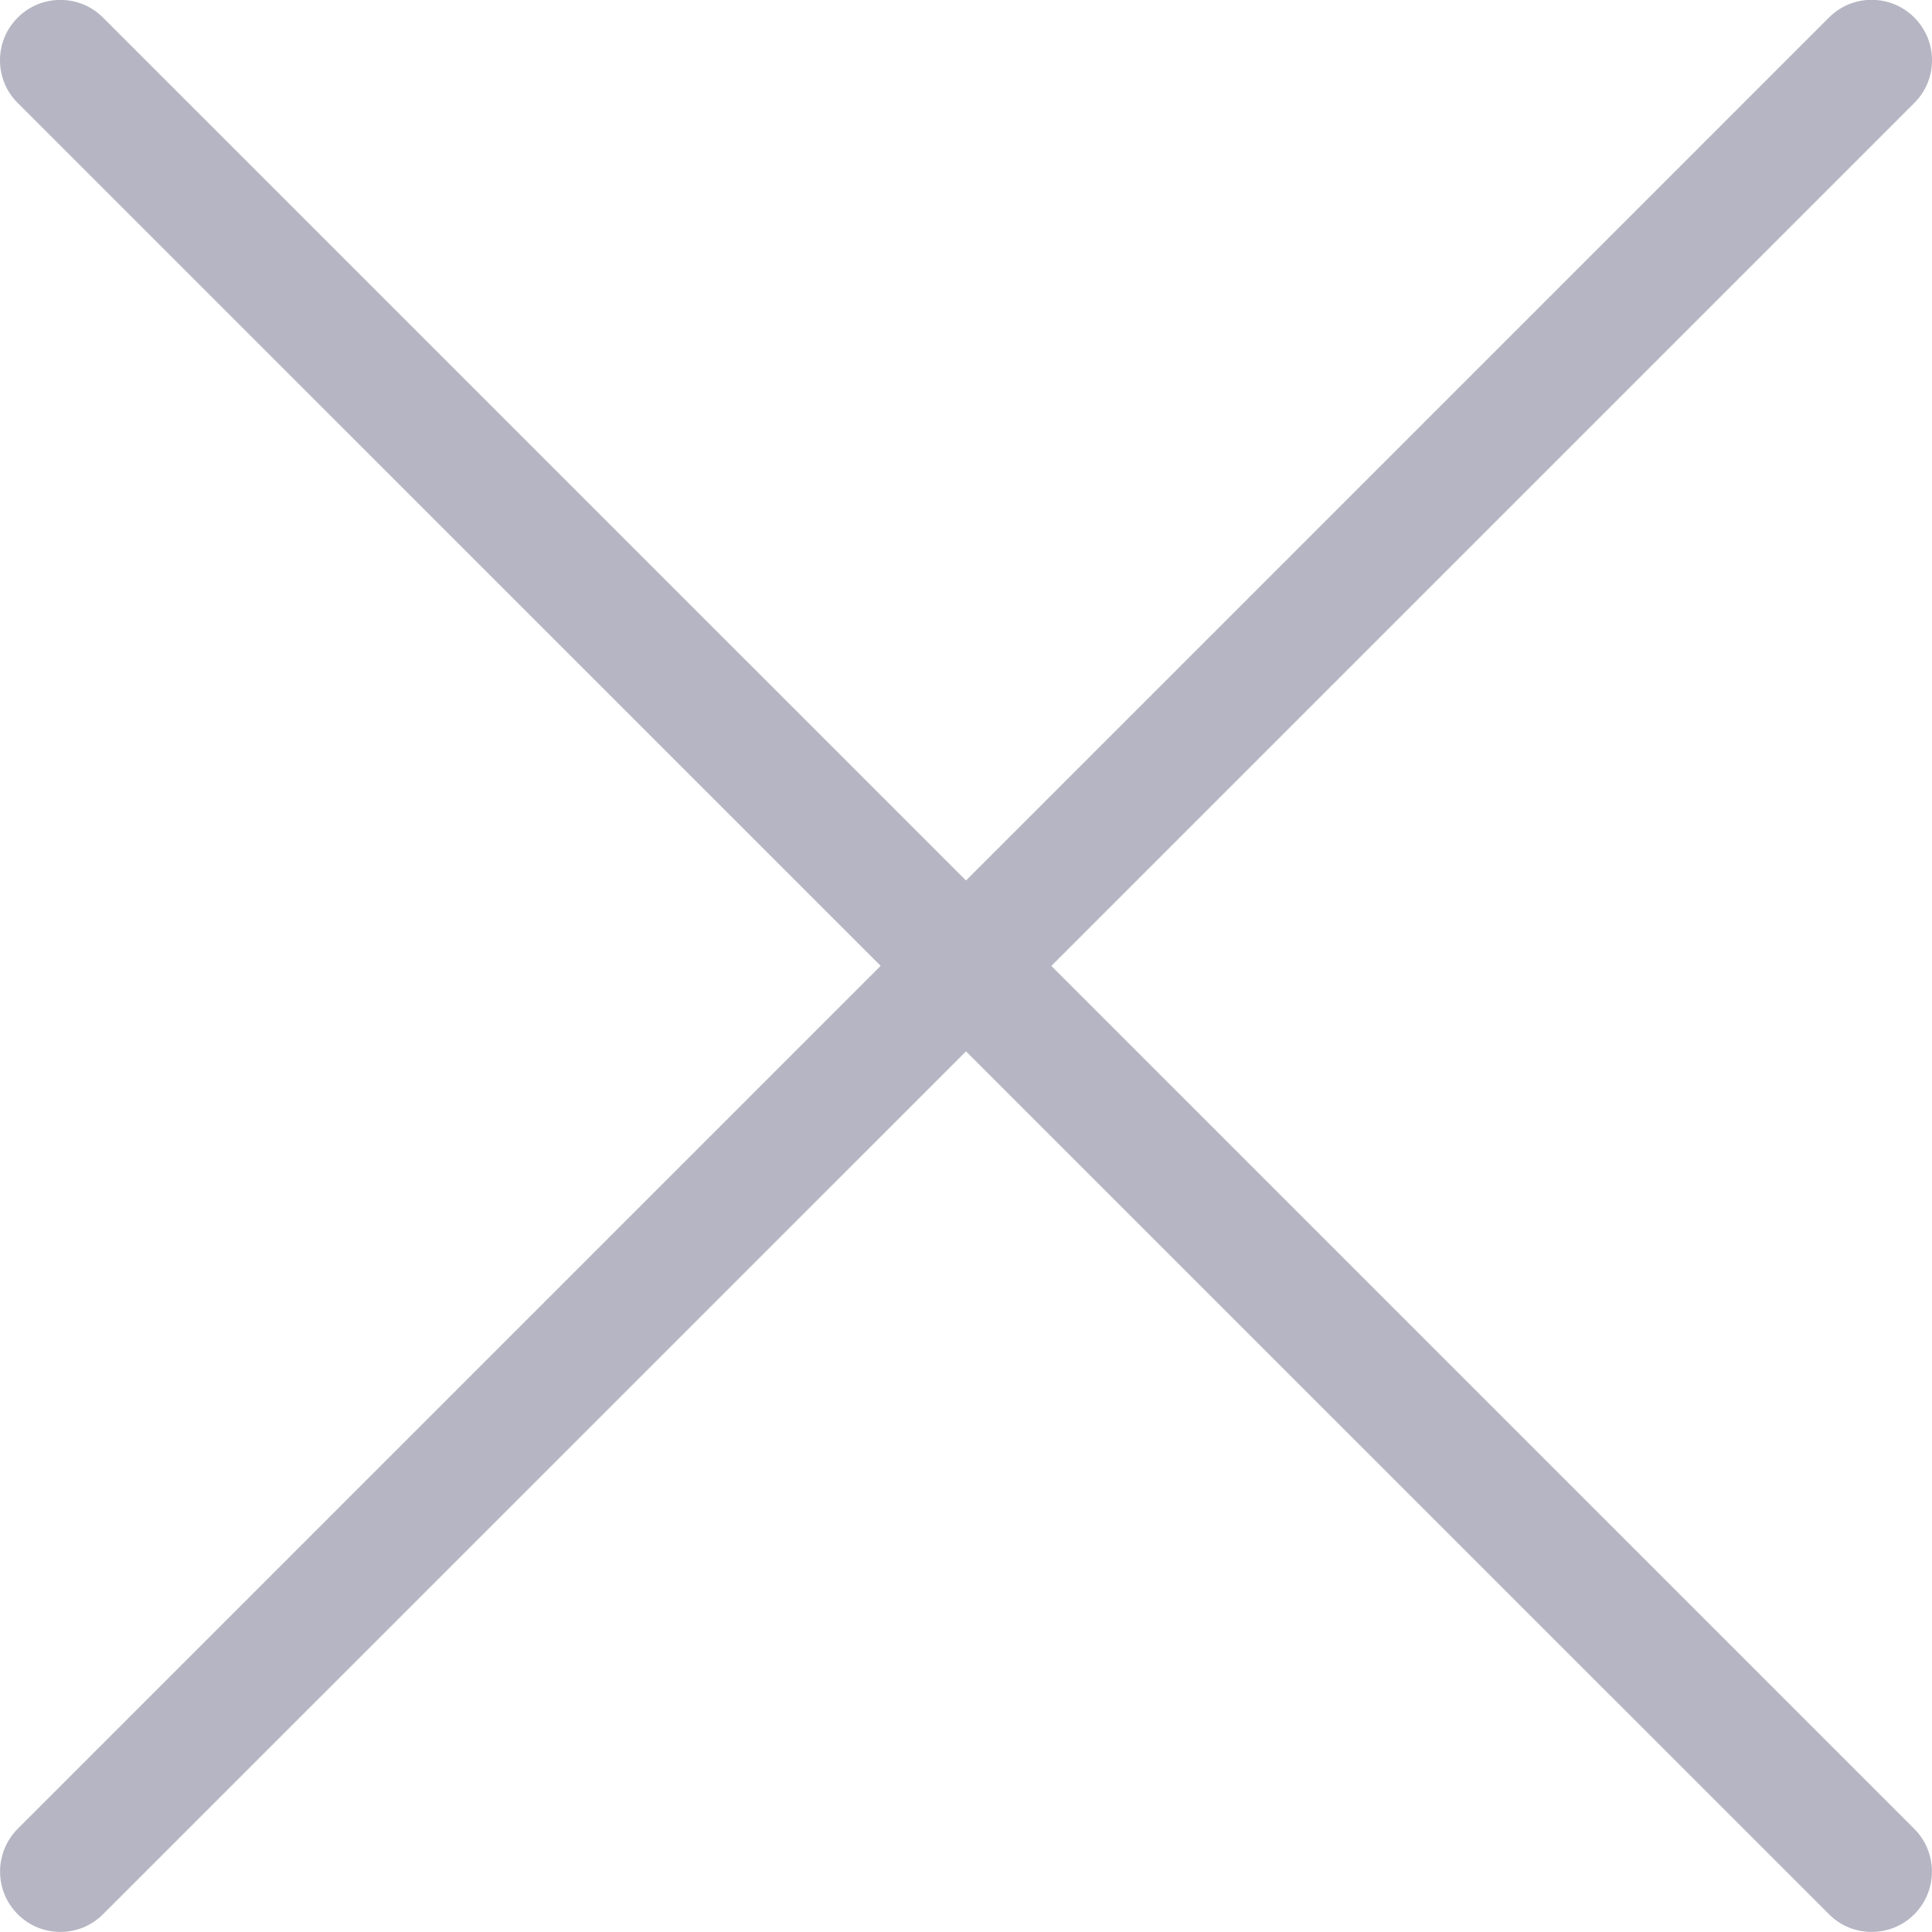 <svg role="img" fill="#b5b5c3" viewBox="0 0 24 24" xmlns="http://www.w3.org/2000/svg"><path d="m23.25 23.999c-.2 0-.389-.078-.53-.22l-10.72-10.719-10.72 10.719c-.142.142-.33.22-.53.22s-.389-.078-.53-.22c-.292-.292-.292-.768 0-1.061l10.72-10.72-10.72-10.719c-.142-.141-.22-.33-.22-.53s.078-.389.22-.53c.141-.142.33-.22.53-.22s.389.078.53.22l10.72 10.719 10.72-10.72c.142-.142.33-.22.53-.22s.389.078.53.22c.142.142.22.331.22.531s-.078.389-.22.53l-10.72 10.72 10.72 10.72c.292.292.292.768 0 1.061-.141.141-.33.219-.53.219z"/></svg>
